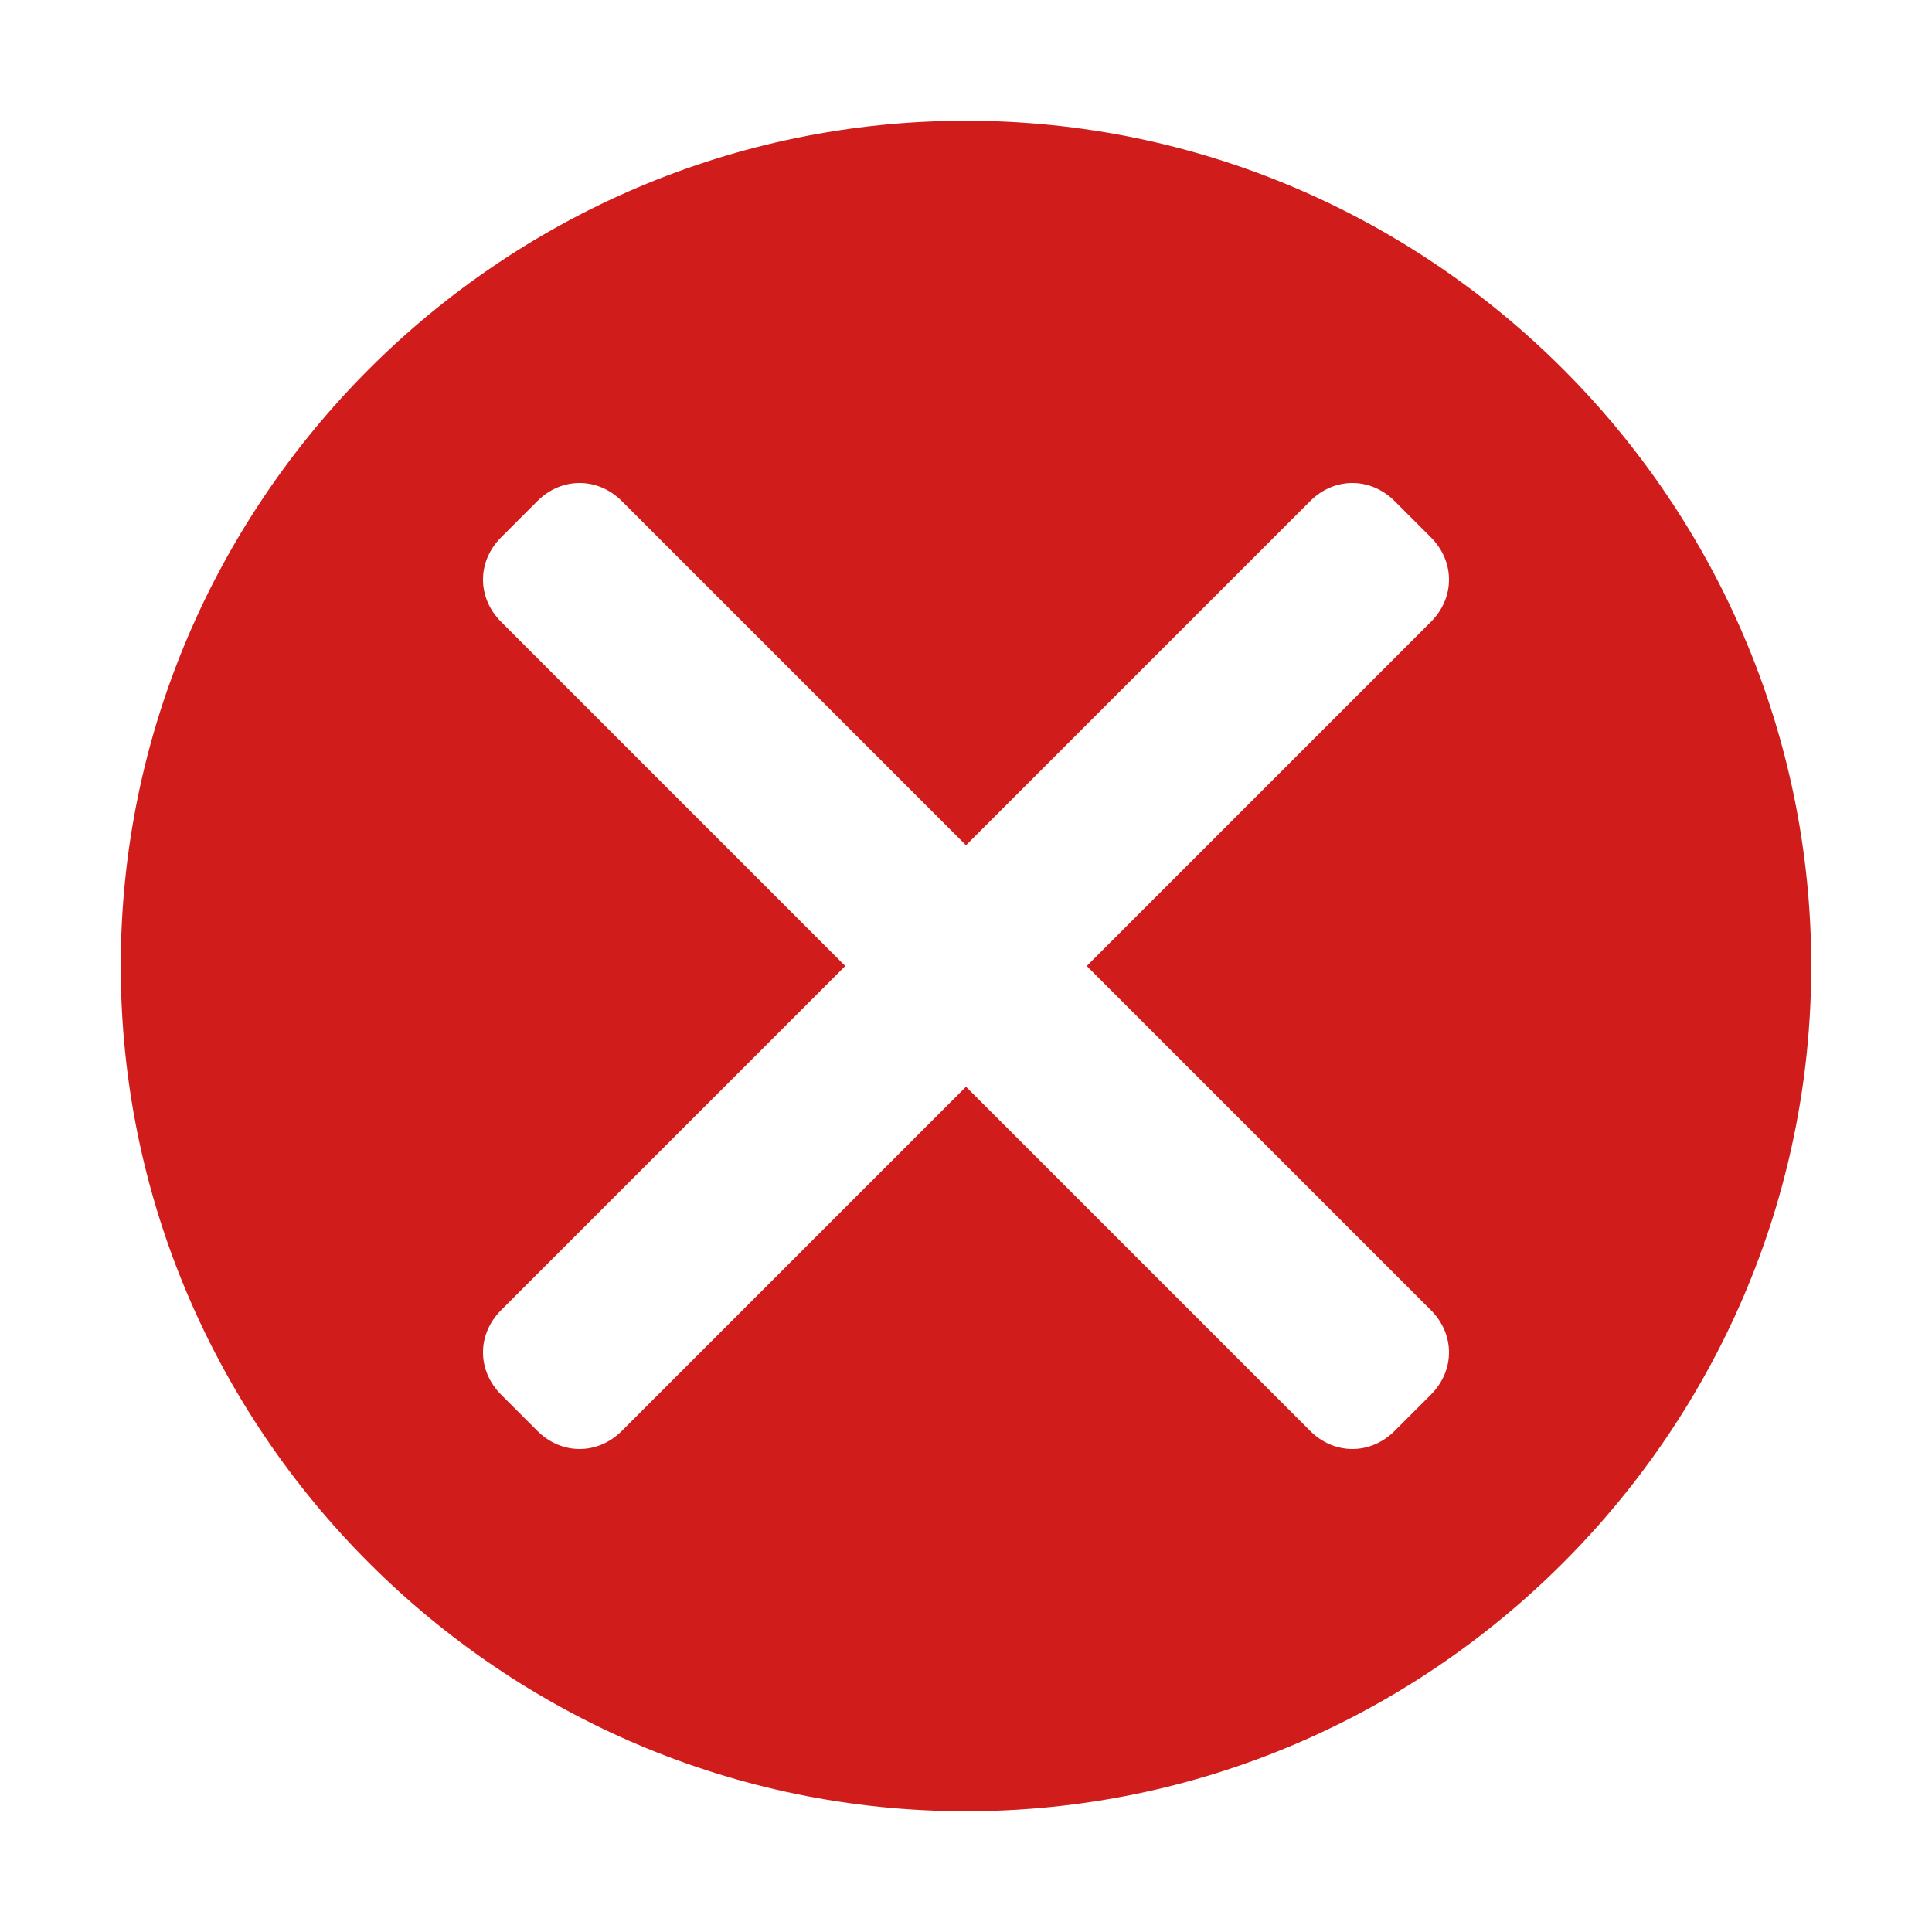 <?xml version="1.0" encoding="utf-8"?>
<!-- Generator: Adobe Illustrator 21.1.0, SVG Export Plug-In . SVG Version: 6.00 Build 0)  -->
<svg version="1.1" id="Layer_1" xmlns="http://www.w3.org/2000/svg" xmlns:xlink="http://www.w3.org/1999/xlink" x="0px" y="0px"
	 viewBox="0 0 32 32" style="enable-background:new 0 0 32 32;" xml:space="preserve">
<style type="text/css">
	.Yellow{fill:#FFB115;}
	.Red{fill:#D11C1C;}
	.Blue{fill:#1177D7;}
	.Green{fill:#039C23;}
	.Black{fill:#727272;}
	.White{fill:#FFFFFF;}
	.st0{opacity:0.5;}
	.st1{display:none;}
	.st2{display:inline;fill:#039C23;}
	.st3{display:inline;fill:#D11C1C;}
	.st4{display:inline;fill:#727272;}
</style>
<g id="Close">
	<path class="Red" d="M16,2C8.3,2,2,8.3,2,16s6.3,14,14,14s14-6.3,14-14S23.7,2,16,2z M23.7,21.7c0.4,0.4,0.4,1,0,1.4l-0.6,0.6
		c-0.4,0.4-1,0.4-1.4,0L16,18l-5.7,5.7c-0.4,0.4-1,0.4-1.4,0l-0.6-0.6c-0.4-0.4-0.4-1,0-1.4L14,16l-5.7-5.7c-0.4-0.4-0.4-1,0-1.4
		l0.6-0.6c0.4-0.4,1-0.4,1.4,0L16,14l5.7-5.7c0.4-0.4,1-0.4,1.4,0l0.6,0.6c0.4,0.4,0.4,1,0,1.4L18,16L23.7,21.7z"/>
</g>
</svg>
